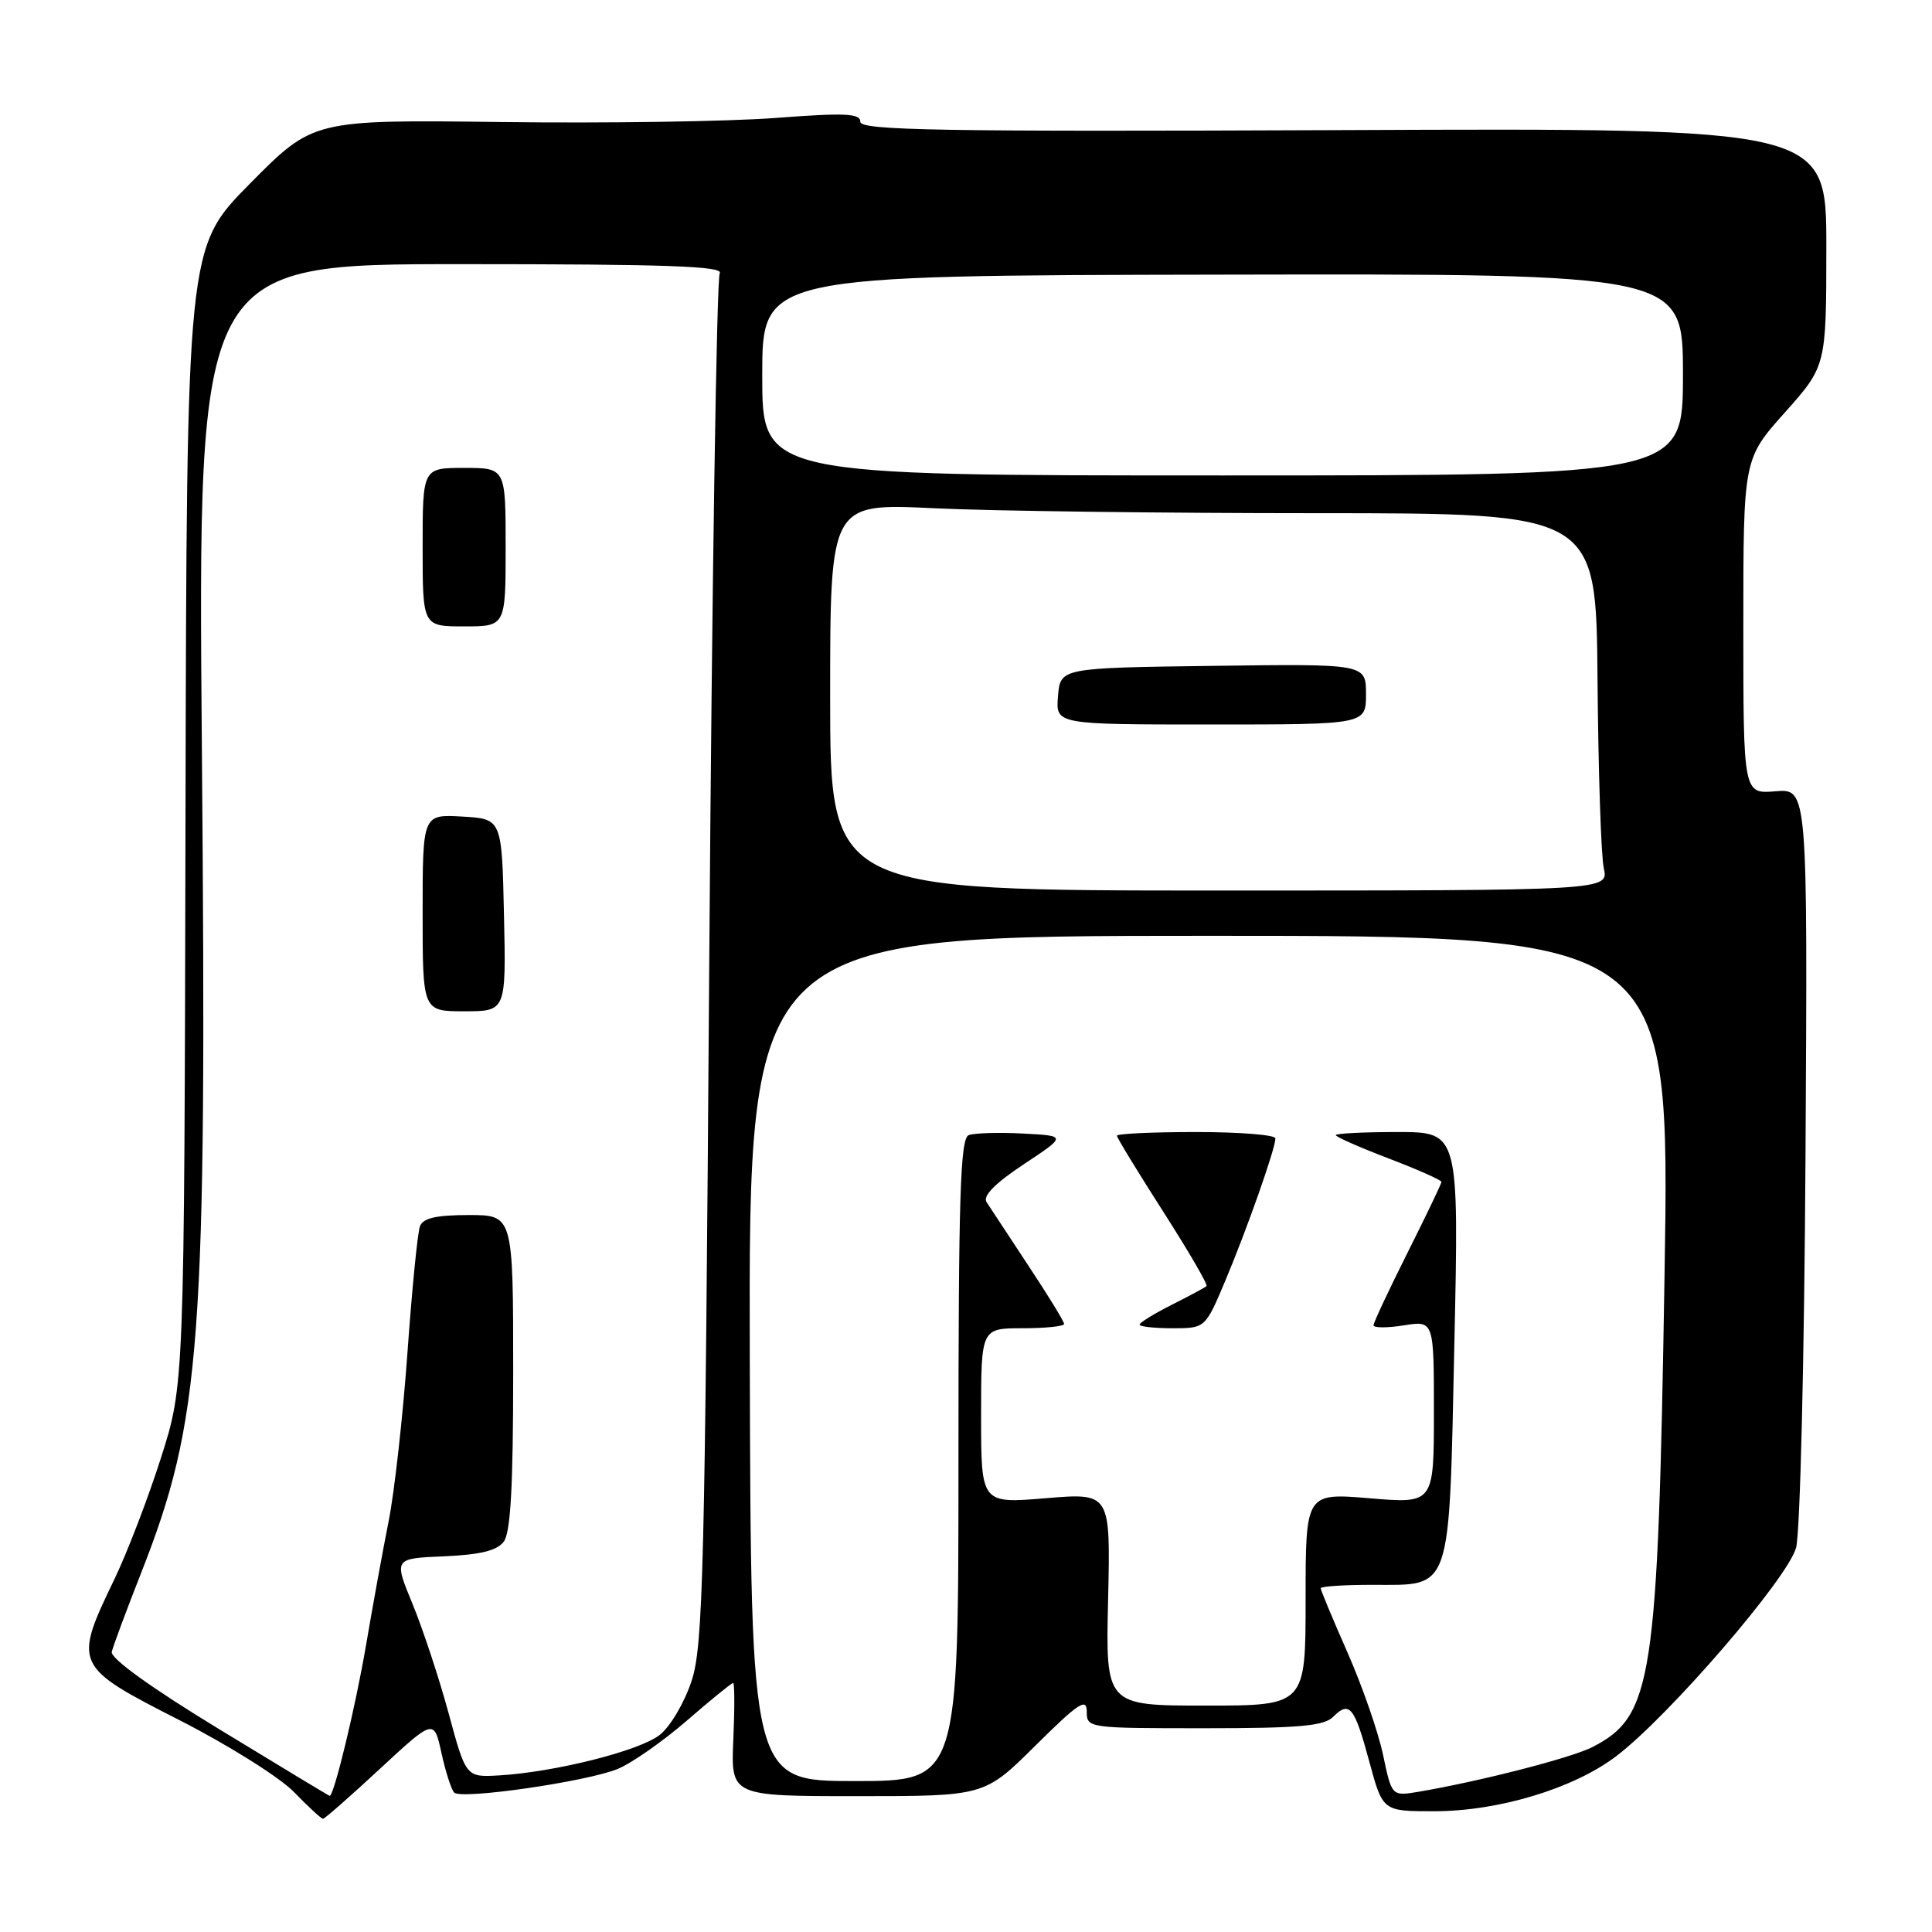 <?xml version="1.0" encoding="UTF-8" standalone="no"?>
<!DOCTYPE svg PUBLIC "-//W3C//DTD SVG 1.1//EN" "http://www.w3.org/Graphics/SVG/1.1/DTD/svg11.dtd" >
<svg xmlns="http://www.w3.org/2000/svg" xmlns:xlink="http://www.w3.org/1999/xlink" version="1.1" viewBox="0 0 256 256">
 <g >
 <path fill="currentColor"
d=" M 50.35 234.37 C 57.50 227.75 57.50 227.75 58.50 232.30 C 59.05 234.80 59.81 237.16 60.19 237.53 C 61.15 238.48 77.74 236.08 81.86 234.39 C 83.70 233.63 87.81 230.76 90.99 228.01 C 94.17 225.25 96.94 223.00 97.14 223.00 C 97.34 223.00 97.35 226.37 97.17 230.50 C 96.84 238.00 96.84 238.00 113.65 238.00 C 130.45 238.00 130.45 238.00 137.22 231.28 C 142.88 225.67 144.00 224.92 144.00 226.78 C 144.00 228.98 144.15 229.00 159.57 229.00 C 172.12 229.00 175.44 228.71 176.65 227.49 C 178.82 225.32 179.47 226.13 181.45 233.46 C 183.22 240.00 183.22 240.00 190.01 240.00 C 198.57 240.00 208.56 236.98 214.19 232.68 C 221.17 227.36 236.90 209.12 237.99 205.08 C 238.53 203.07 239.08 180.21 239.24 153.00 C 239.52 104.50 239.52 104.50 235.26 104.85 C 231.00 105.20 231.00 105.20 231.00 83.01 C 231.00 60.82 231.00 60.82 236.50 54.66 C 241.99 48.50 241.99 48.50 242.00 32.74 C 242.00 16.97 242.00 16.97 178.00 17.24 C 124.59 17.46 114.00 17.28 114.00 16.14 C 114.00 15.02 111.98 14.93 102.75 15.63 C 96.56 16.10 80.25 16.35 66.50 16.17 C 41.50 15.86 41.50 15.86 33.12 24.33 C 24.74 32.80 24.74 32.80 24.58 108.15 C 24.42 183.50 24.42 183.50 21.33 193.17 C 19.64 198.48 16.87 205.68 15.20 209.17 C 9.69 220.60 9.78 220.79 23.76 227.92 C 30.24 231.22 37.07 235.51 38.96 237.46 C 40.85 239.41 42.57 241.00 42.80 241.00 C 43.02 241.00 46.42 238.02 50.35 234.37 Z  M 29.00 229.10 C 20.00 223.62 14.62 219.74 14.81 218.88 C 14.99 218.12 16.72 213.45 18.67 208.50 C 26.68 188.13 27.42 178.14 26.75 99.25 C 26.21 35.00 26.21 35.00 61.16 35.00 C 88.32 35.00 95.95 35.27 95.37 36.21 C 94.96 36.88 94.33 77.94 93.98 127.46 C 93.41 208.28 93.17 218.03 91.65 222.70 C 90.70 225.59 88.83 228.78 87.41 229.89 C 84.73 232.00 73.51 234.82 66.12 235.25 C 61.74 235.50 61.74 235.50 59.44 227.00 C 58.17 222.32 56.01 215.80 54.65 212.50 C 52.18 206.50 52.18 206.50 58.84 206.22 C 63.63 206.01 65.85 205.47 66.75 204.28 C 67.66 203.07 68.00 196.91 68.00 181.81 C 68.00 161.00 68.00 161.00 62.11 161.00 C 57.82 161.00 56.06 161.40 55.65 162.48 C 55.33 163.30 54.59 170.83 53.99 179.23 C 53.39 187.63 52.27 197.65 51.51 201.50 C 50.74 205.35 49.39 212.78 48.50 218.00 C 47.11 226.18 44.23 238.07 43.68 237.96 C 43.58 237.95 36.98 233.96 29.00 229.10 Z  M 66.78 121.25 C 66.50 108.50 66.50 108.50 61.25 108.20 C 56.00 107.90 56.00 107.90 56.00 120.95 C 56.00 134.00 56.00 134.00 61.53 134.00 C 67.06 134.00 67.06 134.00 66.78 121.25 Z  M 67.00 72.50 C 67.00 62.00 67.00 62.00 61.50 62.00 C 56.00 62.00 56.00 62.00 56.00 72.50 C 56.00 83.00 56.00 83.00 61.50 83.00 C 67.00 83.00 67.00 83.00 67.00 72.50 Z  M 183.27 232.57 C 182.65 229.57 180.53 223.47 178.57 219.01 C 176.60 214.55 175.00 210.70 175.00 210.45 C 175.00 210.20 178.08 210.00 181.85 210.00 C 192.47 210.00 191.99 211.40 192.71 178.12 C 193.32 150.00 193.32 150.00 185.16 150.00 C 180.67 150.00 177.00 150.19 177.00 150.41 C 177.00 150.64 180.15 152.03 184.00 153.50 C 187.85 154.97 191.00 156.37 191.00 156.61 C 191.00 156.85 188.97 161.07 186.50 166.00 C 184.03 170.93 182.00 175.25 182.00 175.61 C 182.00 175.96 183.80 175.97 186.00 175.62 C 190.00 174.98 190.00 174.98 190.00 187.11 C 190.00 199.24 190.00 199.24 181.50 198.53 C 173.00 197.82 173.00 197.82 173.00 211.91 C 173.00 226.00 173.00 226.00 159.75 226.00 C 146.50 226.00 146.50 226.00 146.83 211.91 C 147.15 197.81 147.15 197.81 138.58 198.52 C 130.00 199.24 130.00 199.24 130.00 187.62 C 130.00 176.00 130.00 176.00 135.50 176.00 C 138.53 176.00 141.00 175.74 141.00 175.43 C 141.00 175.11 138.86 171.62 136.25 167.68 C 133.64 163.73 131.15 159.95 130.72 159.28 C 130.20 158.47 131.84 156.80 135.64 154.28 C 141.35 150.50 141.35 150.50 135.54 150.20 C 132.34 150.03 129.11 150.13 128.36 150.41 C 127.24 150.84 127.00 158.50 127.00 193.47 C 127.00 236.00 127.00 236.00 113.25 236.00 C 99.50 236.00 99.50 236.00 99.35 180.00 C 99.20 124.00 99.20 124.00 160.25 124.00 C 221.29 124.00 221.29 124.00 220.56 168.99 C 219.68 222.87 218.99 227.37 211.02 231.49 C 208.25 232.92 196.09 236.04 187.96 237.42 C 184.42 238.01 184.42 238.01 183.27 232.57 Z  M 162.34 169.75 C 165.21 162.93 169.00 152.19 169.00 150.84 C 169.00 150.38 164.28 150.00 158.50 150.00 C 152.72 150.00 148.00 150.22 148.00 150.49 C 148.00 150.76 150.76 155.28 154.12 160.53 C 157.49 165.79 160.08 170.23 159.87 170.42 C 159.67 170.60 157.59 171.72 155.25 172.90 C 152.91 174.08 151.00 175.26 151.00 175.52 C 151.00 175.78 152.96 176.00 155.35 176.00 C 159.70 176.00 159.70 176.00 162.34 169.75 Z  M 110.00 92.34 C 110.00 66.69 110.00 66.69 123.66 67.34 C 131.17 67.71 154.01 68.00 174.41 68.00 C 211.50 68.00 211.50 68.00 211.68 90.04 C 211.78 102.16 212.15 113.41 212.51 115.04 C 213.16 118.00 213.16 118.00 161.58 118.00 C 110.00 118.00 110.00 118.00 110.00 92.34 Z  M 181.00 91.98 C 181.00 87.96 181.00 87.96 160.75 88.23 C 140.50 88.50 140.50 88.50 140.19 92.25 C 139.88 96.00 139.88 96.00 160.44 96.00 C 181.00 96.00 181.00 96.00 181.00 91.98 Z  M 101.00 49.75 C 101.00 36.50 101.00 36.50 162.00 36.39 C 223.00 36.27 223.00 36.27 223.00 49.64 C 223.00 63.00 223.00 63.00 162.00 63.00 C 101.00 63.00 101.00 63.00 101.00 49.75 Z "/>
</g>
</svg>